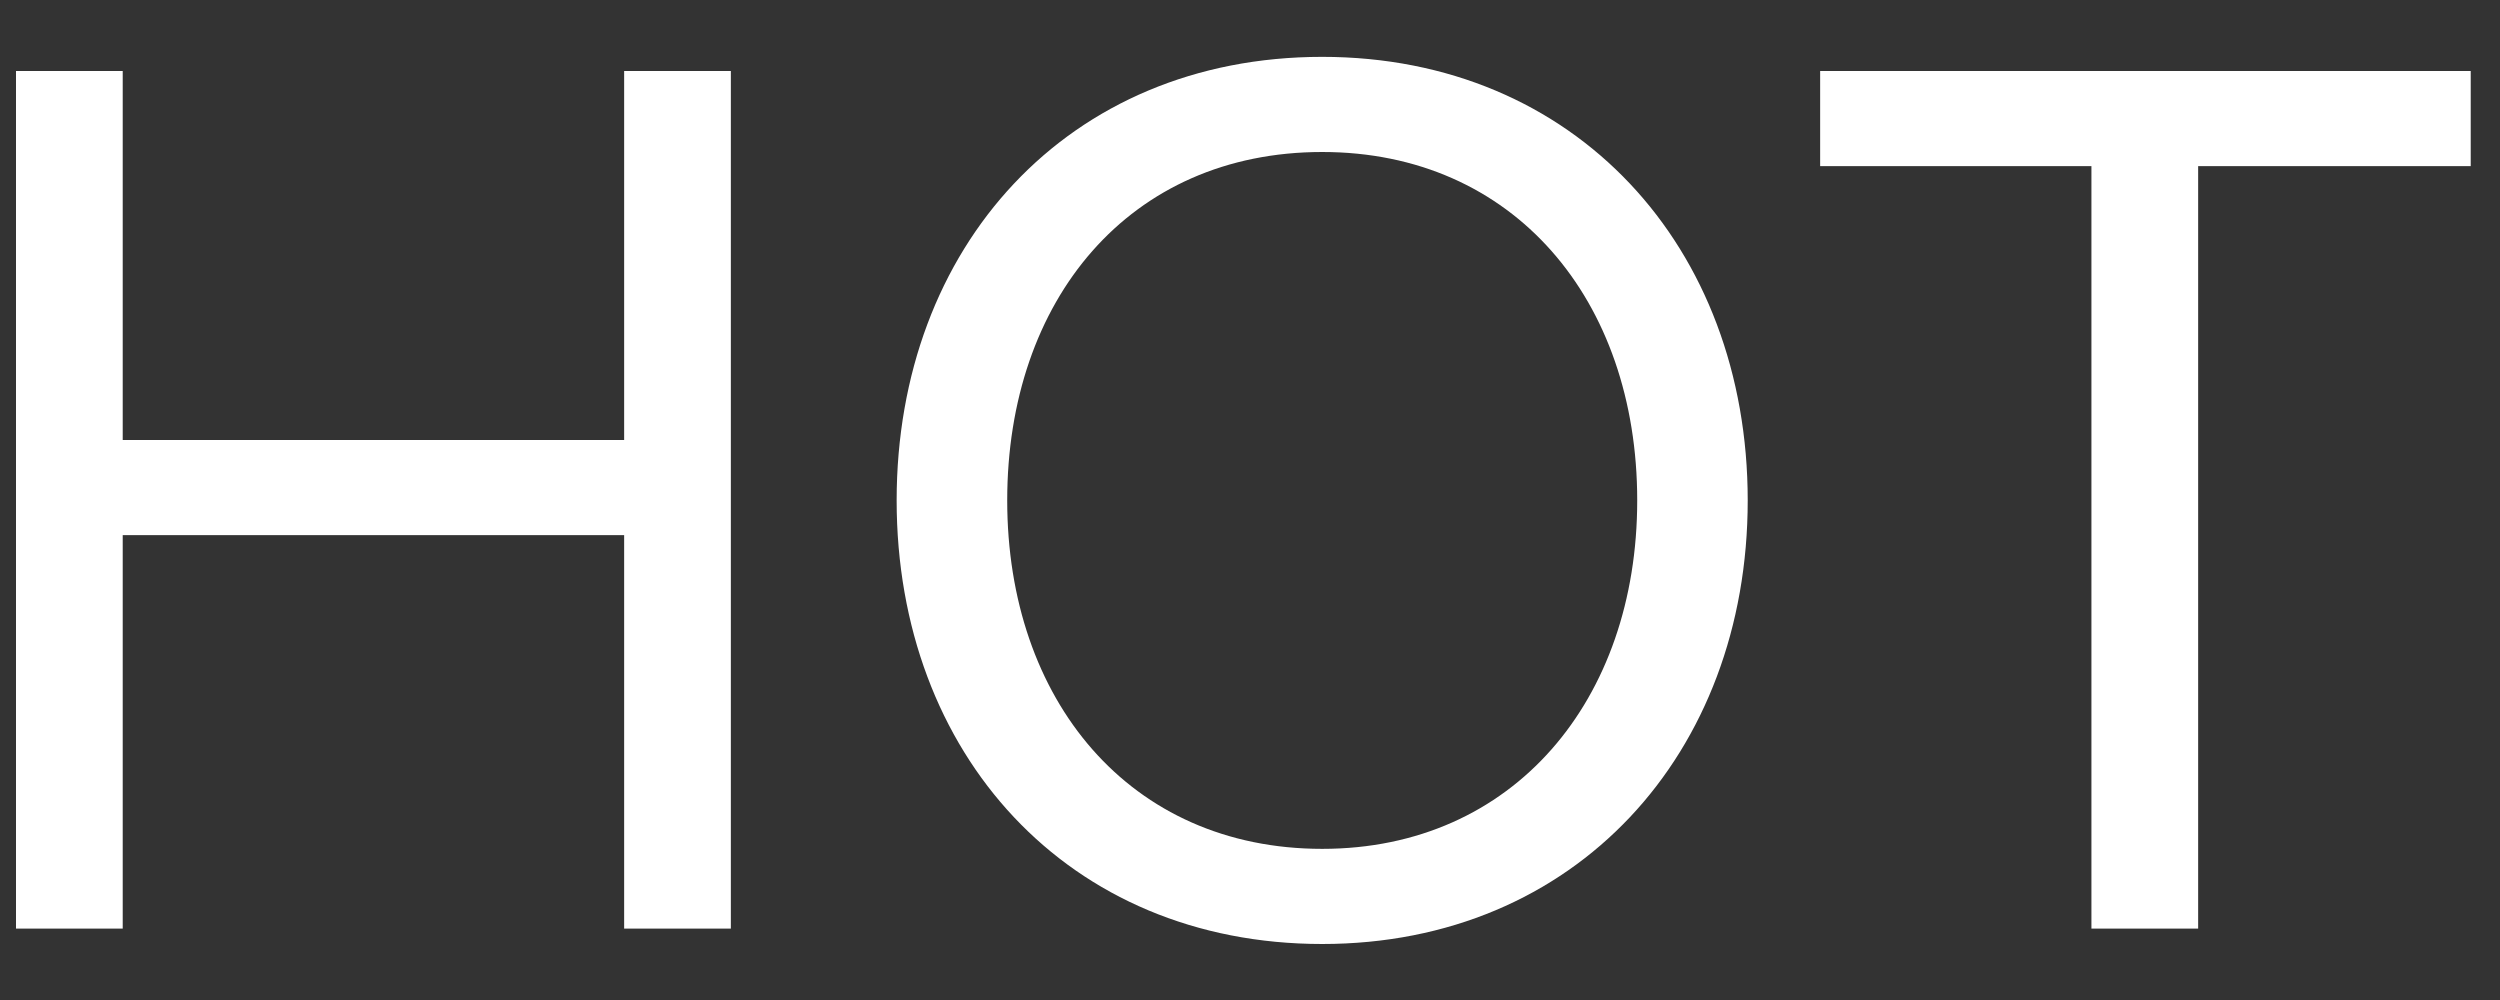<svg width="35" height="14" viewBox="0 0 35 14" fill="none" xmlns="http://www.w3.org/2000/svg">
<rect x="0" y="0" width="35" height="14" fill="#333333" stroke="none"/>
<path d="M10.232 13V0.994H8.738V6.16H1.718V0.994H0.224V13H1.718V7.492H8.738V13H10.232ZM18.511 13.216C22.056 13.216 24.468 10.552 24.468 7.006C24.468 3.46 22.056 0.796 18.511 0.796C14.947 0.796 12.553 3.46 12.553 7.006C12.553 10.552 14.947 13.216 18.511 13.216ZM18.511 11.884C15.81 11.884 14.101 9.796 14.101 7.006C14.101 4.198 15.81 2.128 18.511 2.128C21.192 2.128 22.921 4.198 22.921 7.006C22.921 9.796 21.192 11.884 18.511 11.884ZM30.774 13V2.326H34.59V0.994H25.482V2.326H29.28V13H30.774Z" fill="white"/>
</svg>

